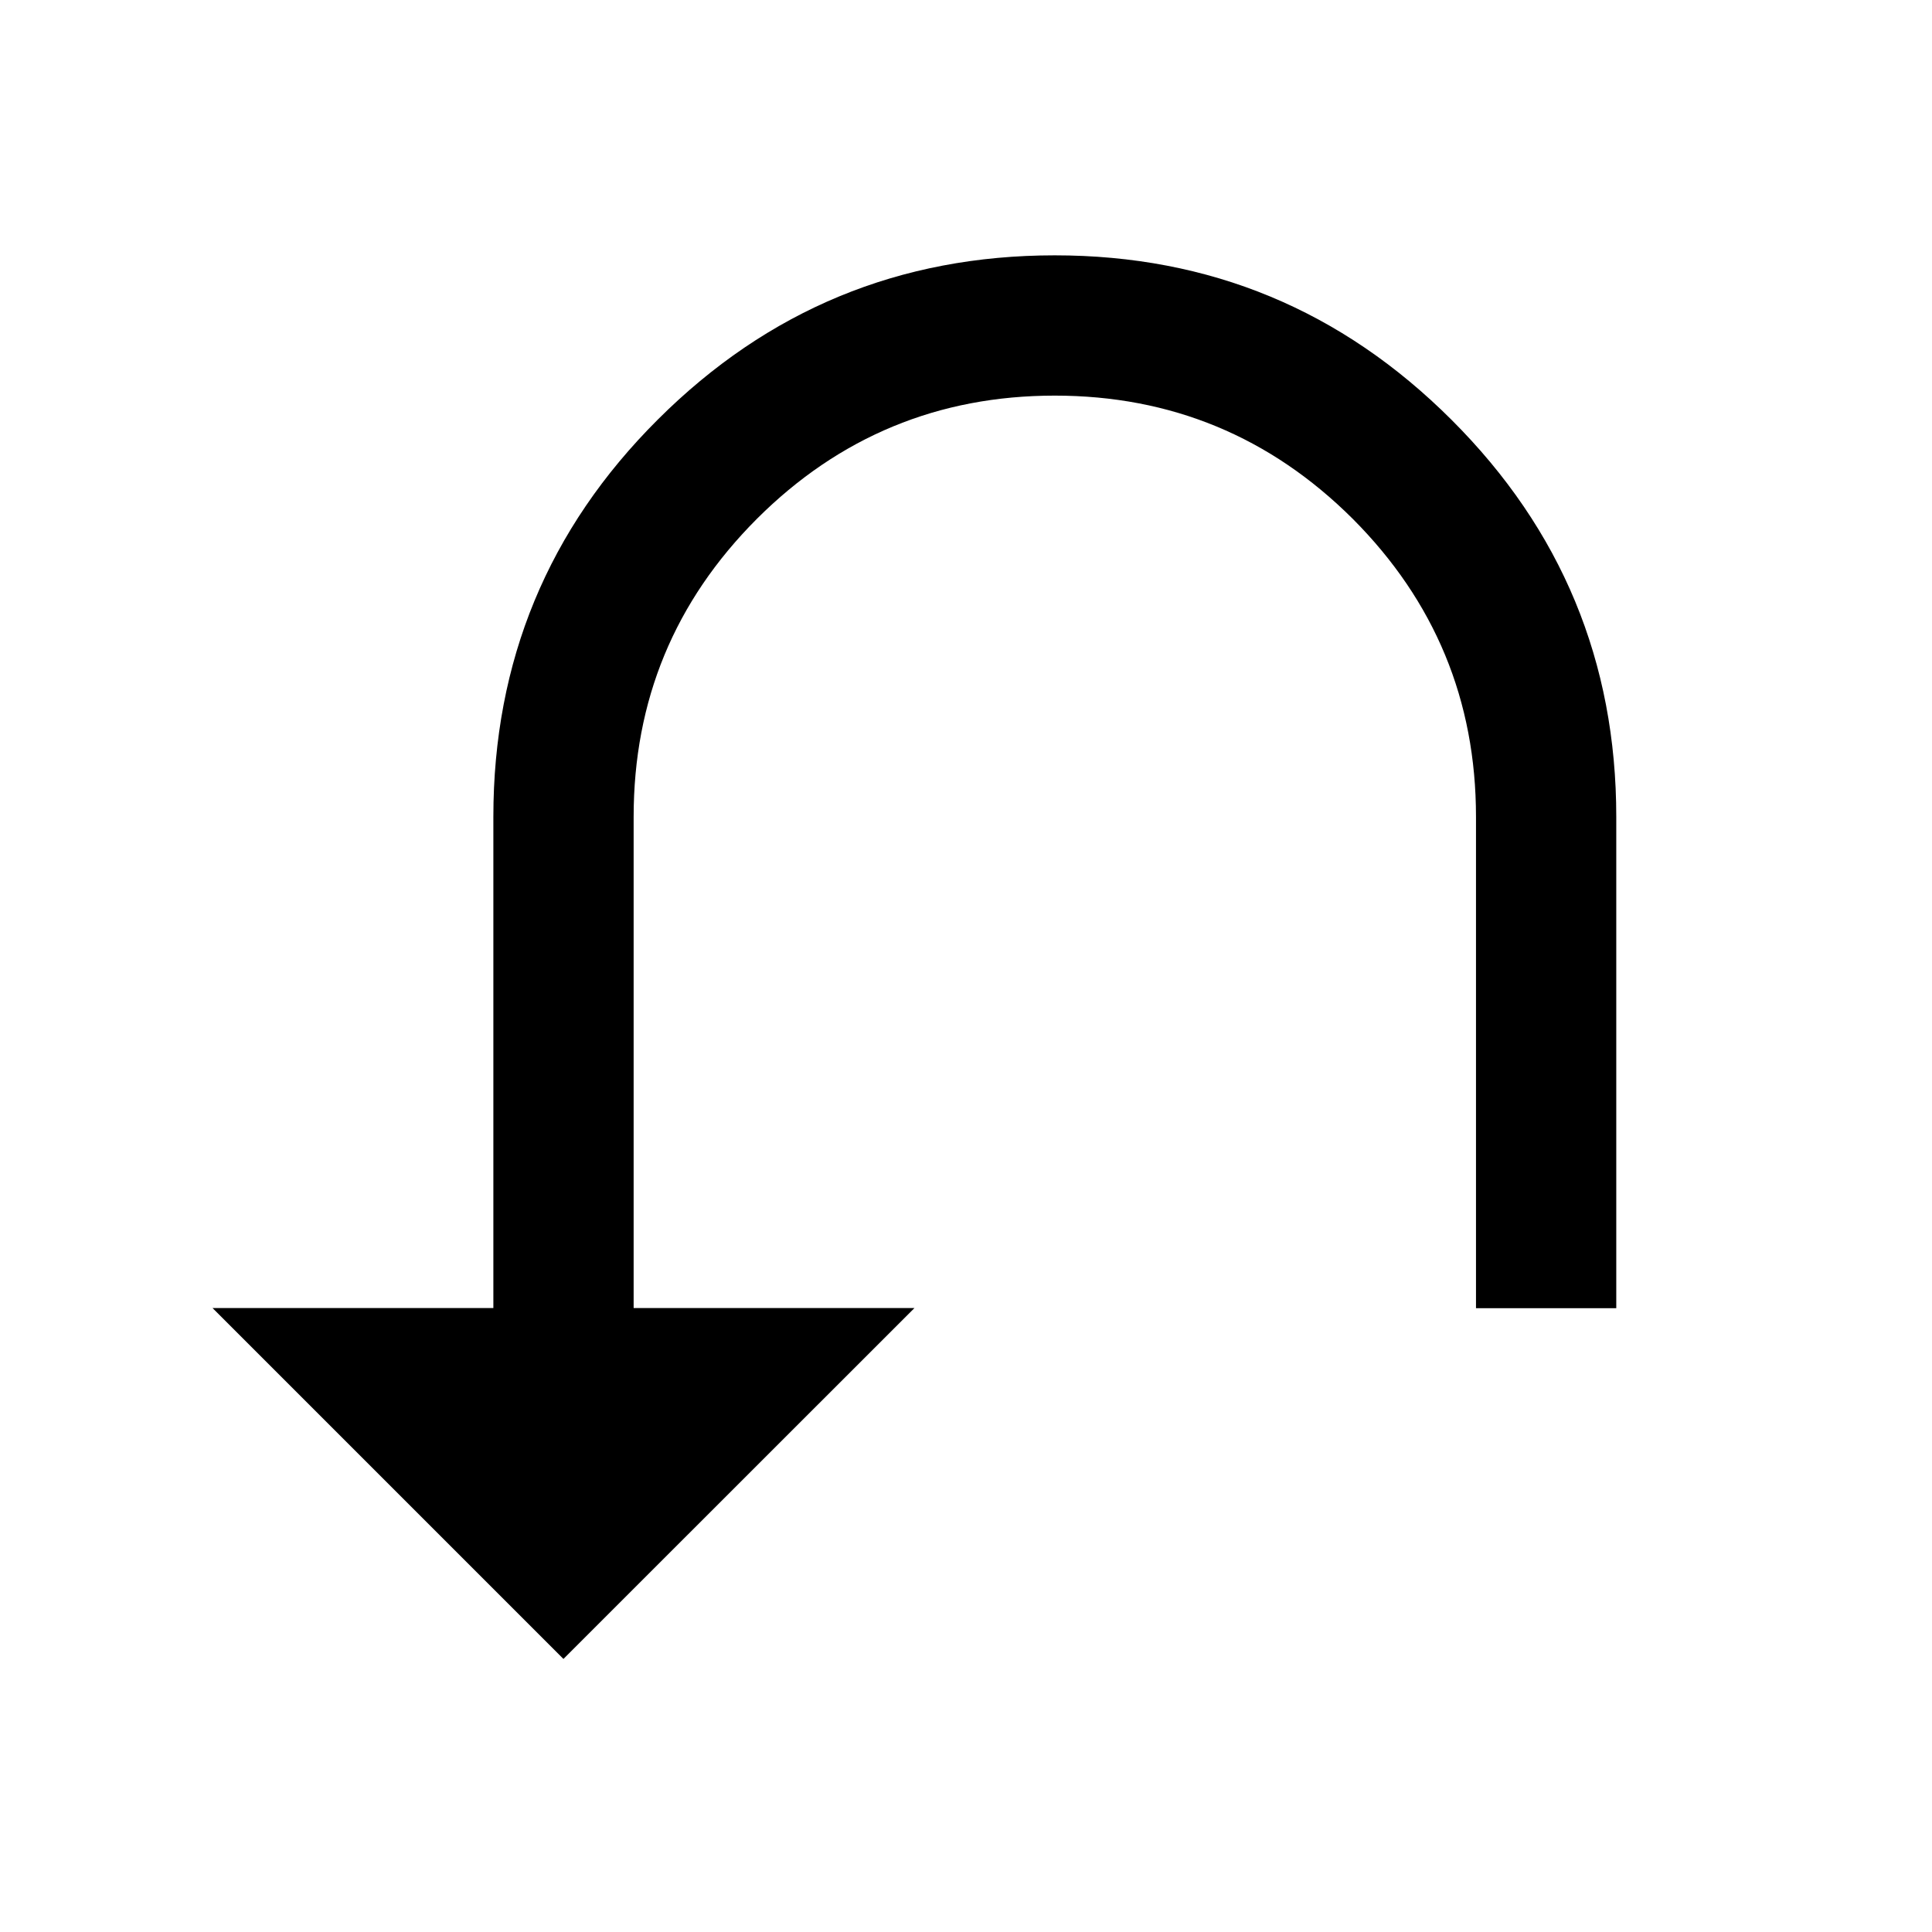 <?xml version="1.0" encoding="utf-8"?>
<!-- Generator: Adobe Illustrator 15.1.0, SVG Export Plug-In . SVG Version: 6.00 Build 0)  -->
<!DOCTYPE svg PUBLIC "-//W3C//DTD SVG 1.1//EN" "http://www.w3.org/Graphics/SVG/1.1/DTD/svg11.dtd">
<svg version="1.1" id="Layer_1" xmlns="http://www.w3.org/2000/svg" xmlns:xlink="http://www.w3.org/1999/xlink" x="0px" y="0px"
	 width="14.172px" height="14.172px" viewBox="0 0 14.172 14.172" enable-background="new 0 0 14.172 14.172" xml:space="preserve">
<g enable-background="new    ">
	<path d="M4.648,9.595h2.06l-2.575,2.574L1.559,9.595h2.06V5.992c0-1.141,0.402-2.113,1.207-2.915
		C5.631,2.274,6.6,1.873,7.737,1.873s2.105,0.402,2.911,1.207c0.806,0.805,1.208,1.775,1.208,2.912v3.604h-1.029V5.992
		c0-0.854-0.302-1.582-0.904-2.186C9.319,3.204,8.59,2.902,7.737,2.902S6.155,3.204,5.552,3.806C4.949,4.41,4.648,5.137,4.648,5.992
		V9.595z"/>
</g>
</svg>
